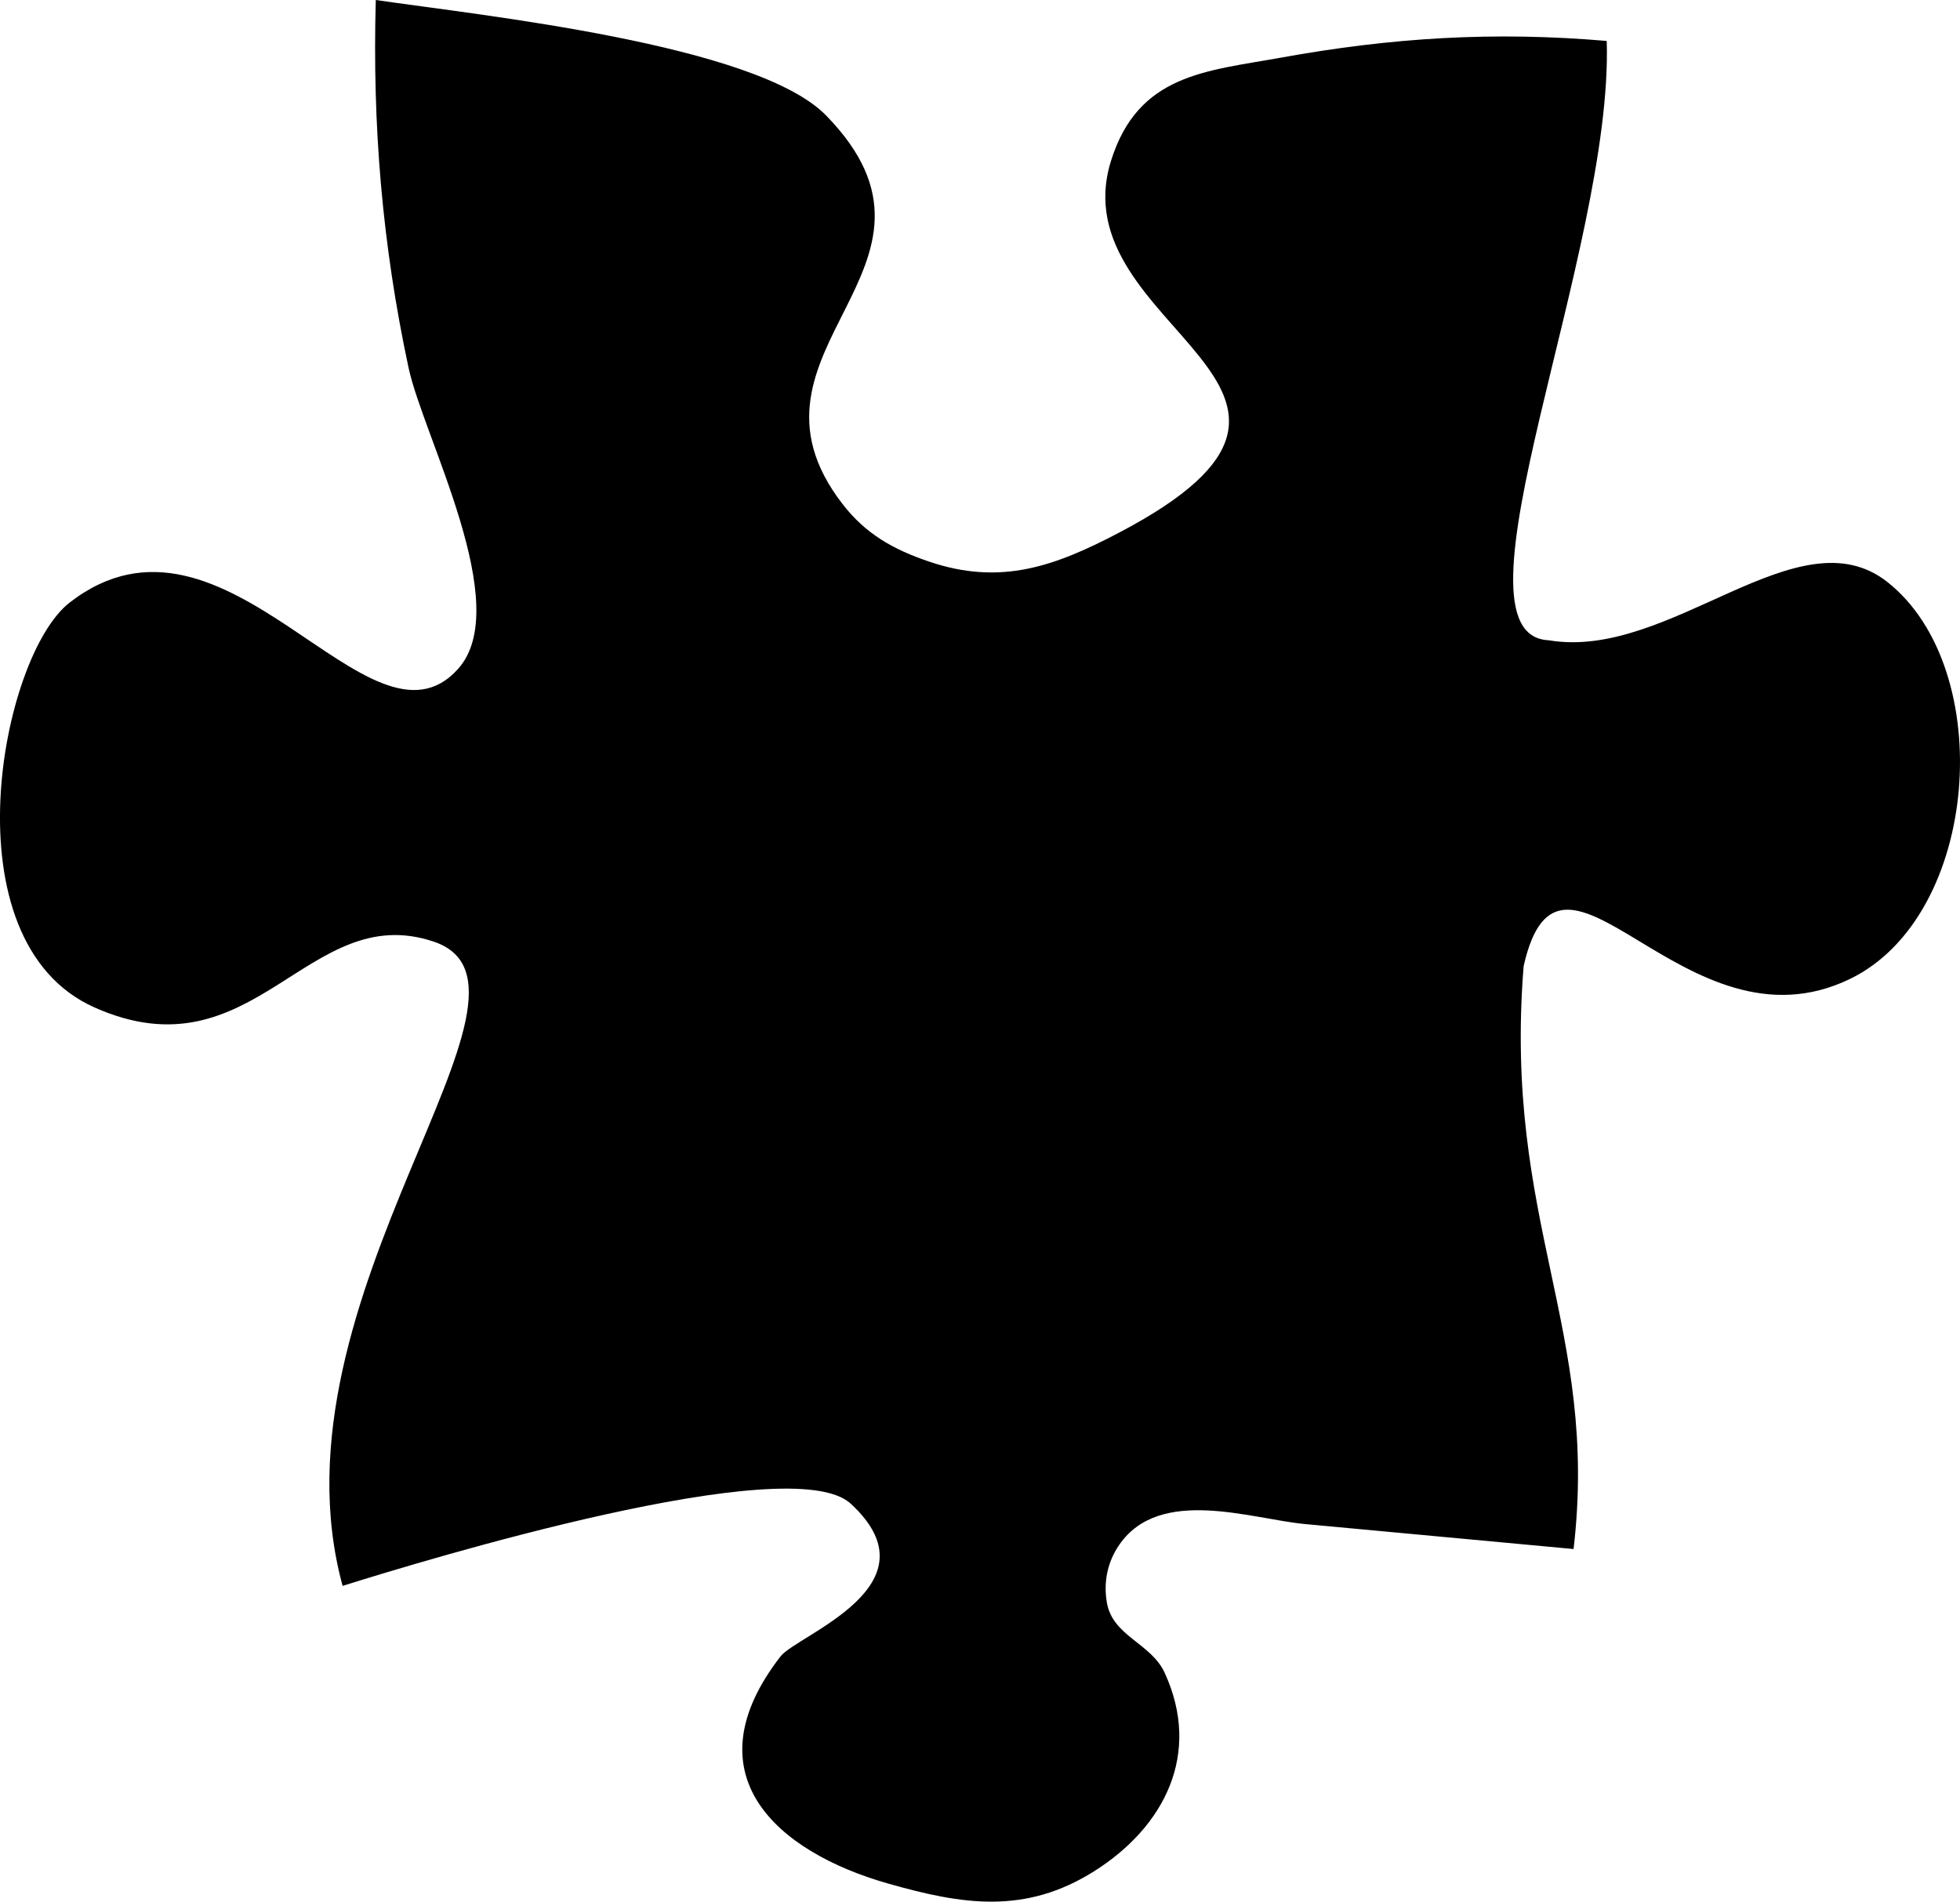 <?xml version="1.0" encoding="utf-8"?>
<!-- Generator: Adobe Illustrator 13.0.2, SVG Export Plug-In . SVG Version: 6.00 Build 14948)  -->
<!DOCTYPE svg PUBLIC "-//W3C//DTD SVG 1.1//EN" "http://www.w3.org/Graphics/SVG/1.1/DTD/svg11.dtd">
<svg version="1.1" xmlns="http://www.w3.org/2000/svg" xmlns:xlink="http://www.w3.org/1999/xlink" x="0px" y="0px"
	 width="345.08px" height="334.804px" viewBox="0 0 345.08 334.804" enable-background="new 0 0 345.08 334.804"
	 xml:space="preserve">
<g id="Background">
</g>
<g id="Guides">
</g>
<g id="Foreground">
	<path fill-rule="evenodd" clip-rule="evenodd" d="M282.882,7.209c1.181,36.972-29.187,104.651-10.233,105.512
		c21.388,3.652,43.906-22.71,59.674-10.232c19.366,15.325,16.287,58.705-6.558,69.837c-29.247,14.251-50.954-31.349-57.512-2.232
		c-3.605,45.047,13.336,63.879,8.791,102.628l-47.279-4.396c-9.385-0.872-25.574-6.74-32.721,3.675
		c-2.078,3.028-2.784,6.547-2.163,10.163c1.017,5.921,7.763,7.116,10.163,12.326c6.557,14.231,0.018,27.124-12.396,34.954
		c-12.162,7.671-23.209,5.902-36.326,2.163c-19.71-5.619-34.987-19.252-18.884-40c2.927-3.771,28.005-12.474,12.326-26.884
		c-10.49-9.64-74.931,9.925-89.442,14.488c-13.907-50.884,39.931-105.442,16-113.442c-22.187-7.417-31.515,24.137-59.674,11.605
		c-26.232-11.675-16.521-61.868-4.395-71.279c27.577-21.402,52.807,29.059,68.395,11.675c9.965-11.114-6.116-40.866-8.721-53.047
		C67.297,43.062,65.543,22.125,66.161,0c18.593,2.722,67.014,7.766,79.279,20.325c26.233,26.863-18.149,41.16,2.884,68.396
		c4.12,5.334,8.987,8.032,15.279,10.163c12.626,4.275,22.171,0.802,33.442-5.116c48.502-25.469-10.691-35.779-1.442-65.442
		c4.776-15.318,16.797-15.801,29.837-18.163C245.031,6.615,263.016,5.5,282.882,7.209z"/>
</g>
</svg>
